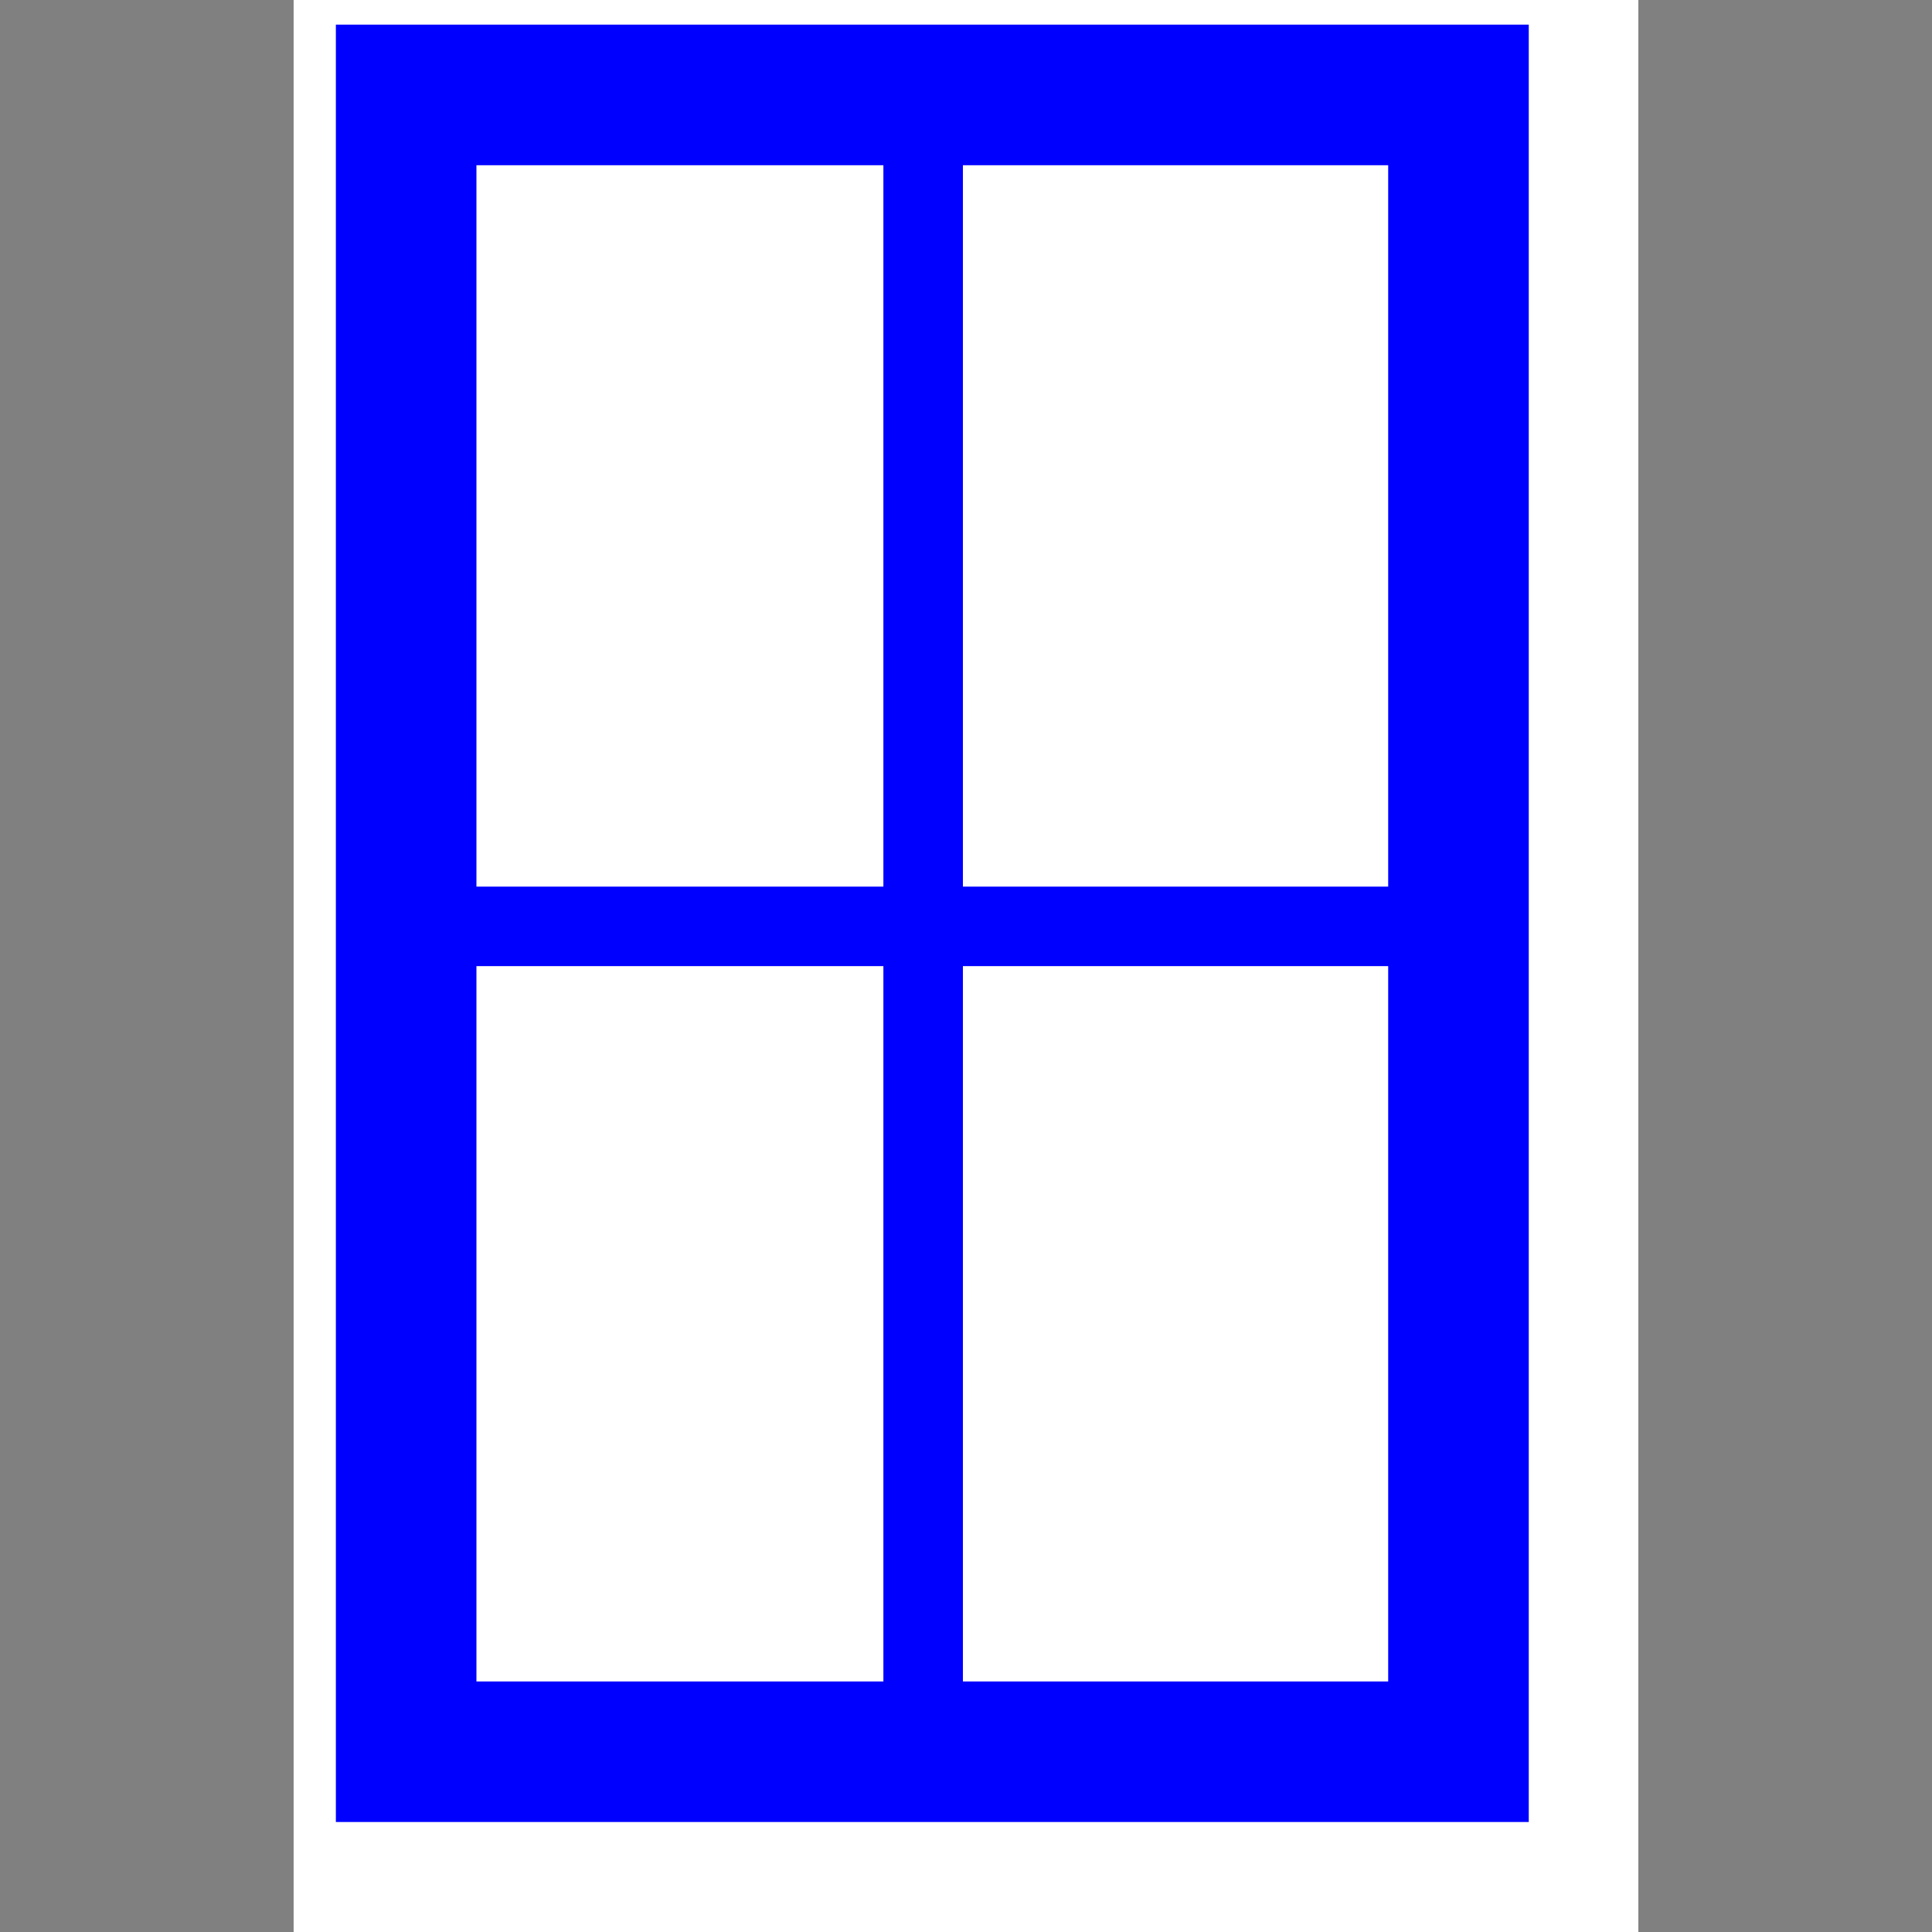 <?xml version="1.0" encoding="utf-8"?>
<!-- Generator: Adobe Illustrator 28.0.0, SVG Export Plug-In . SVG Version: 6.00 Build 0)  -->
<svg version="1.1" id="Layer_1" xmlns="http://www.w3.org/2000/svg" xmlns:xlink="http://www.w3.org/1999/xlink" x="0px" y="0px"
	 viewBox="0 0 156 156" style="enable-background:new 0 0 156 156;" xml:space="preserve">
<rect x="0" y="0" width="156" height="156" fill="#808080" stroke="none"/>
<style type="text/css">
	.st0{fill-rule:evenodd;clip-rule:evenodd;fill:#FFFFFF;}
	.st1{fill:#0000FF;}
	.st2{fill:none;}
</style>
<g>
	<polygon class="st0" points="23.71,0 132.29,0 132.29,156 23.71,156 23.71,0 	"/>
	<polygon class="st0" points="26.65,1.5 123.9,1.5 123.9,147.61 26.65,147.61 26.65,1.5 	"/>
	<path class="st1" d="M123.44,147.12H27.12V1.99h96.32V147.12z M38.47,135.77h73.62V13.34H38.47V135.77z"/>
	<rect x="71.33" y="8.16" class="st1" width="6.42" height="133.92"/>
	<rect x="34.76" y="71.59" class="st1" width="82" height="6.42"/>
	<polygon class="st2" points="24.18,155.53 131.82,155.53 131.82,0.47 24.18,0.47 24.18,155.53 	"/>
</g>
</svg>
